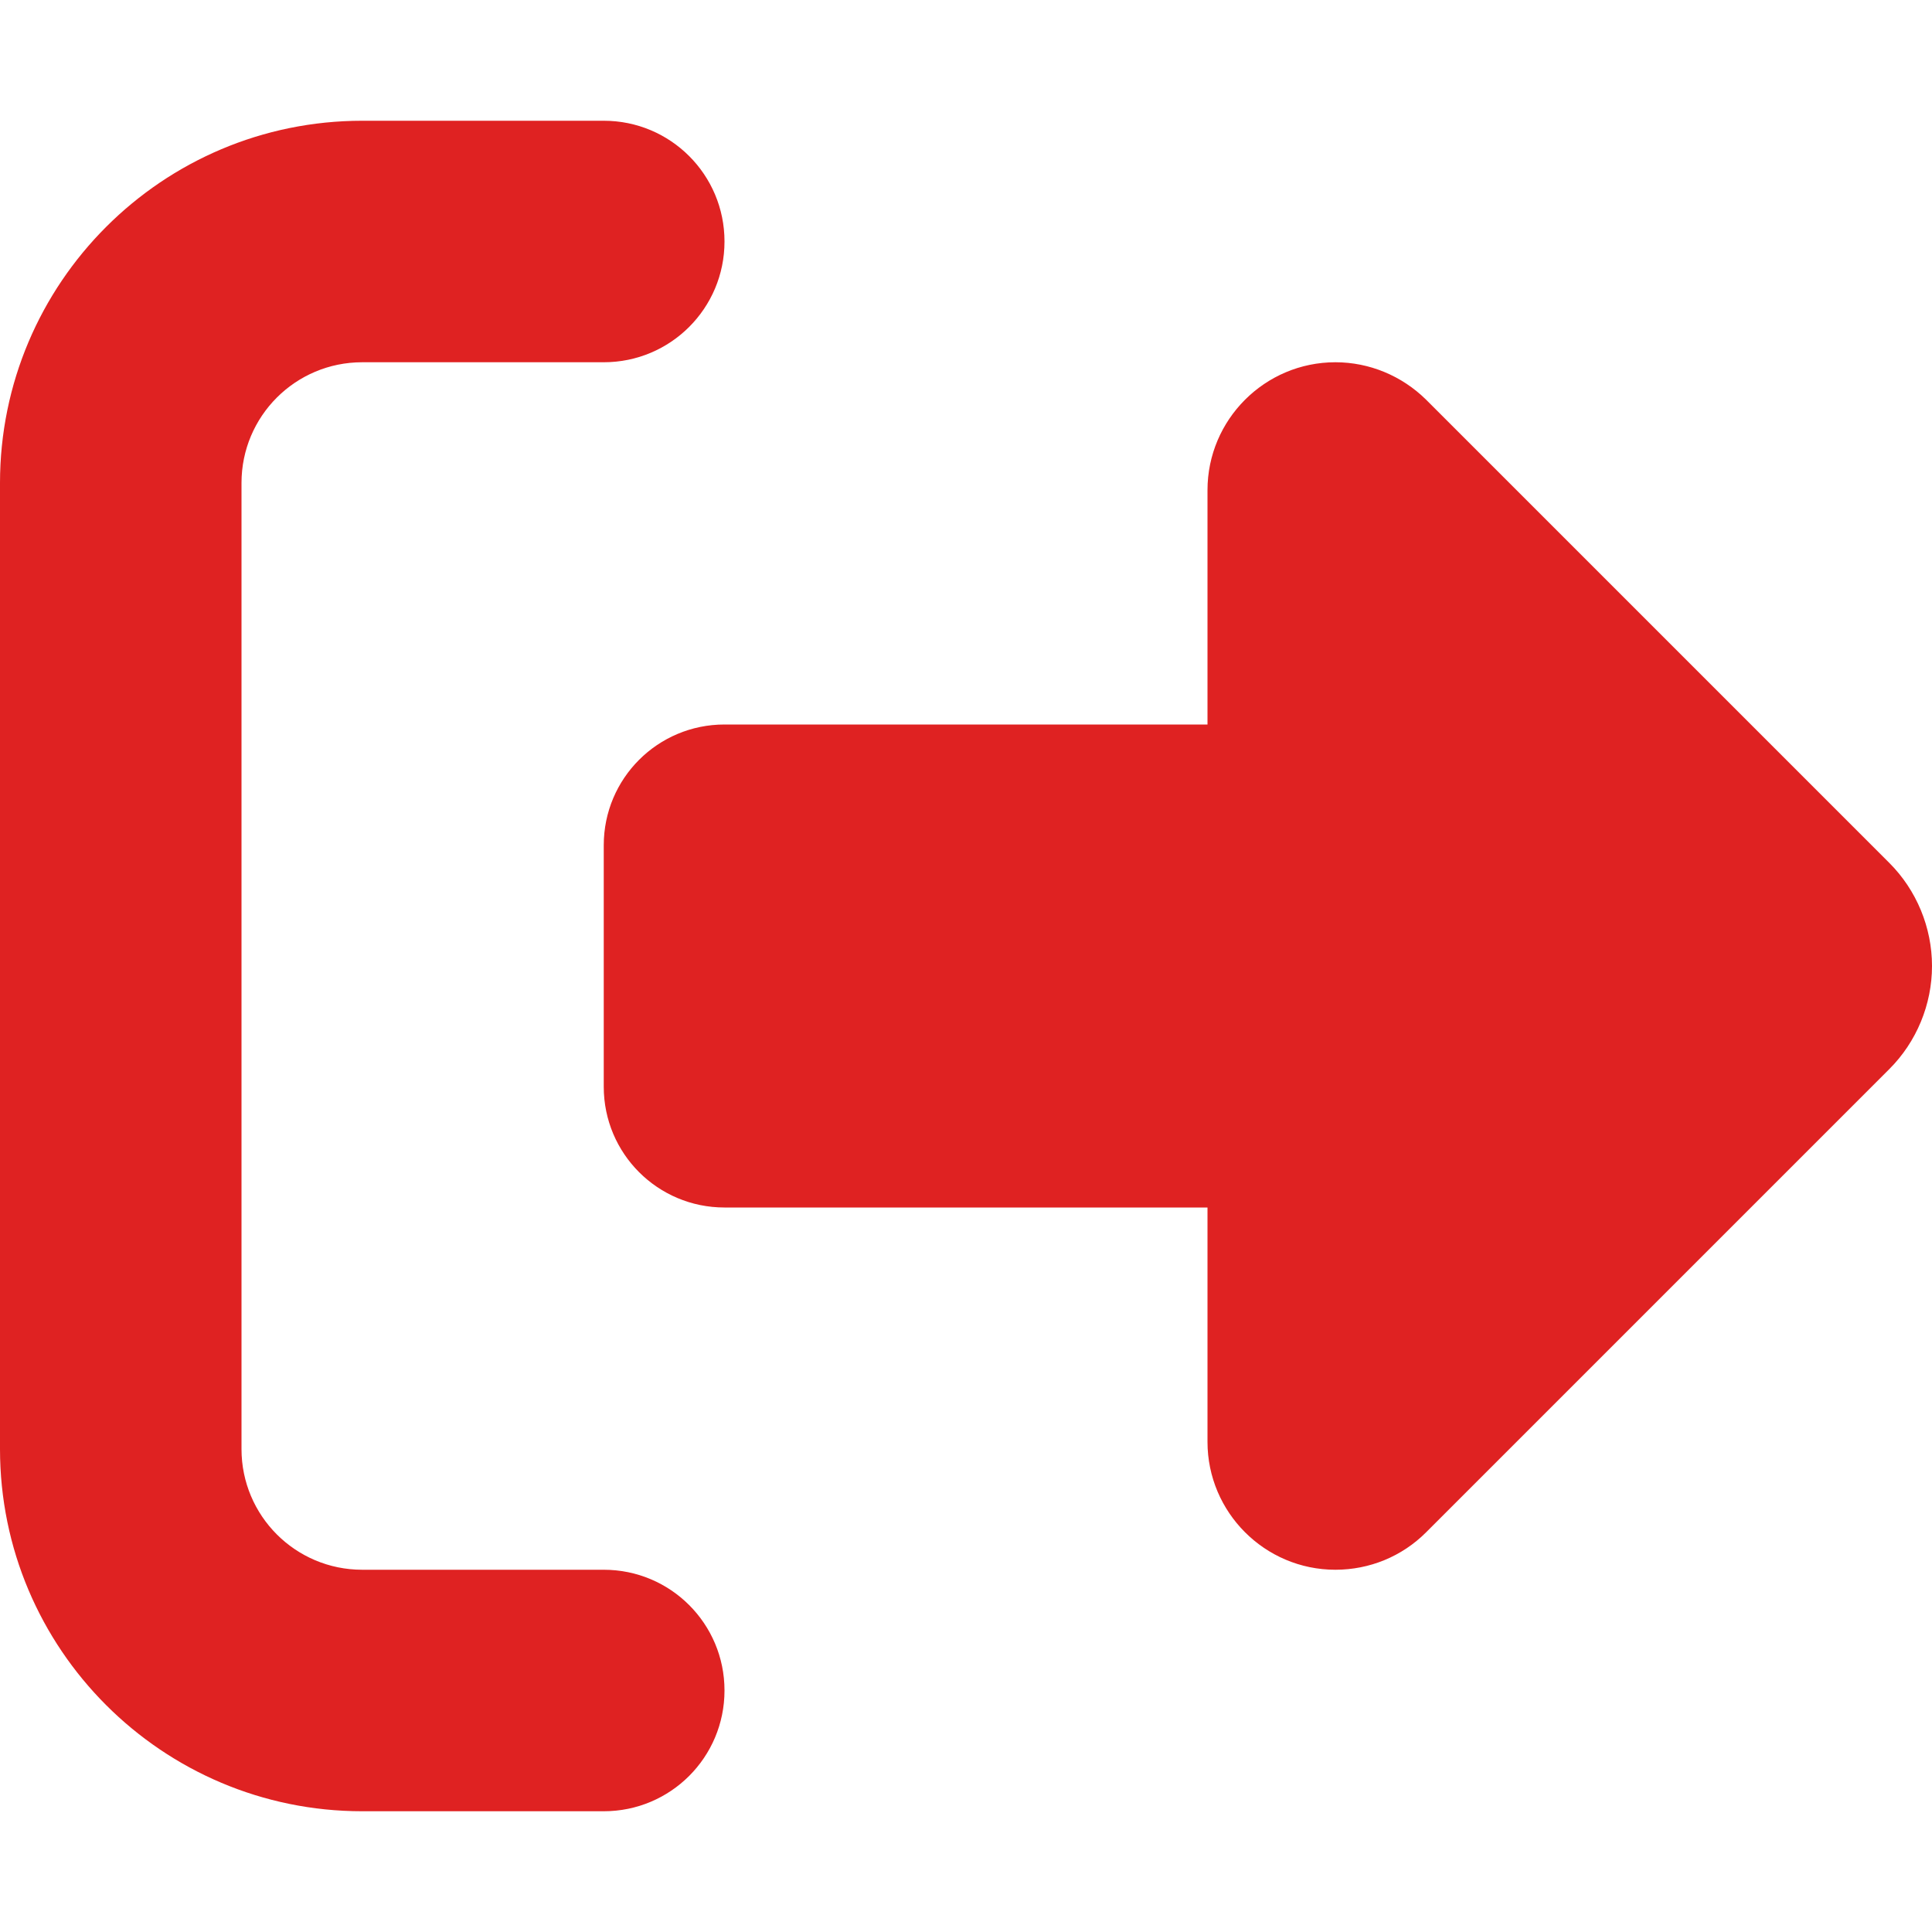 <svg width="30" height="30" viewBox="0 0 30 30" fill="none" xmlns="http://www.w3.org/2000/svg">
<path d="M22.143 6.205L29.338 13.4C29.76 13.822 30 14.402 30 15C30 15.598 29.76 16.178 29.338 16.6L22.143 23.795C21.768 24.17 21.264 24.375 20.736 24.375C19.641 24.375 18.75 23.484 18.75 22.389V18.75H11.25C10.213 18.75 9.375 17.912 9.375 16.875V13.125C9.375 12.088 10.213 11.25 11.25 11.25H18.75V7.611C18.75 6.516 19.641 5.625 20.736 5.625C21.264 5.625 21.768 5.836 22.143 6.205ZM9.375 5.625H5.625C4.588 5.625 3.75 6.463 3.75 7.5V22.5C3.75 23.537 4.588 24.375 5.625 24.375H9.375C10.412 24.375 11.25 25.213 11.25 26.25C11.25 27.287 10.412 28.125 9.375 28.125H5.625C2.52 28.125 0 25.605 0 22.5V7.5C0 4.395 2.52 1.875 5.625 1.875H9.375C10.412 1.875 11.25 2.713 11.25 3.75C11.25 4.787 10.412 5.625 9.375 5.625Z" fill="#DF2222"/>
</svg>
